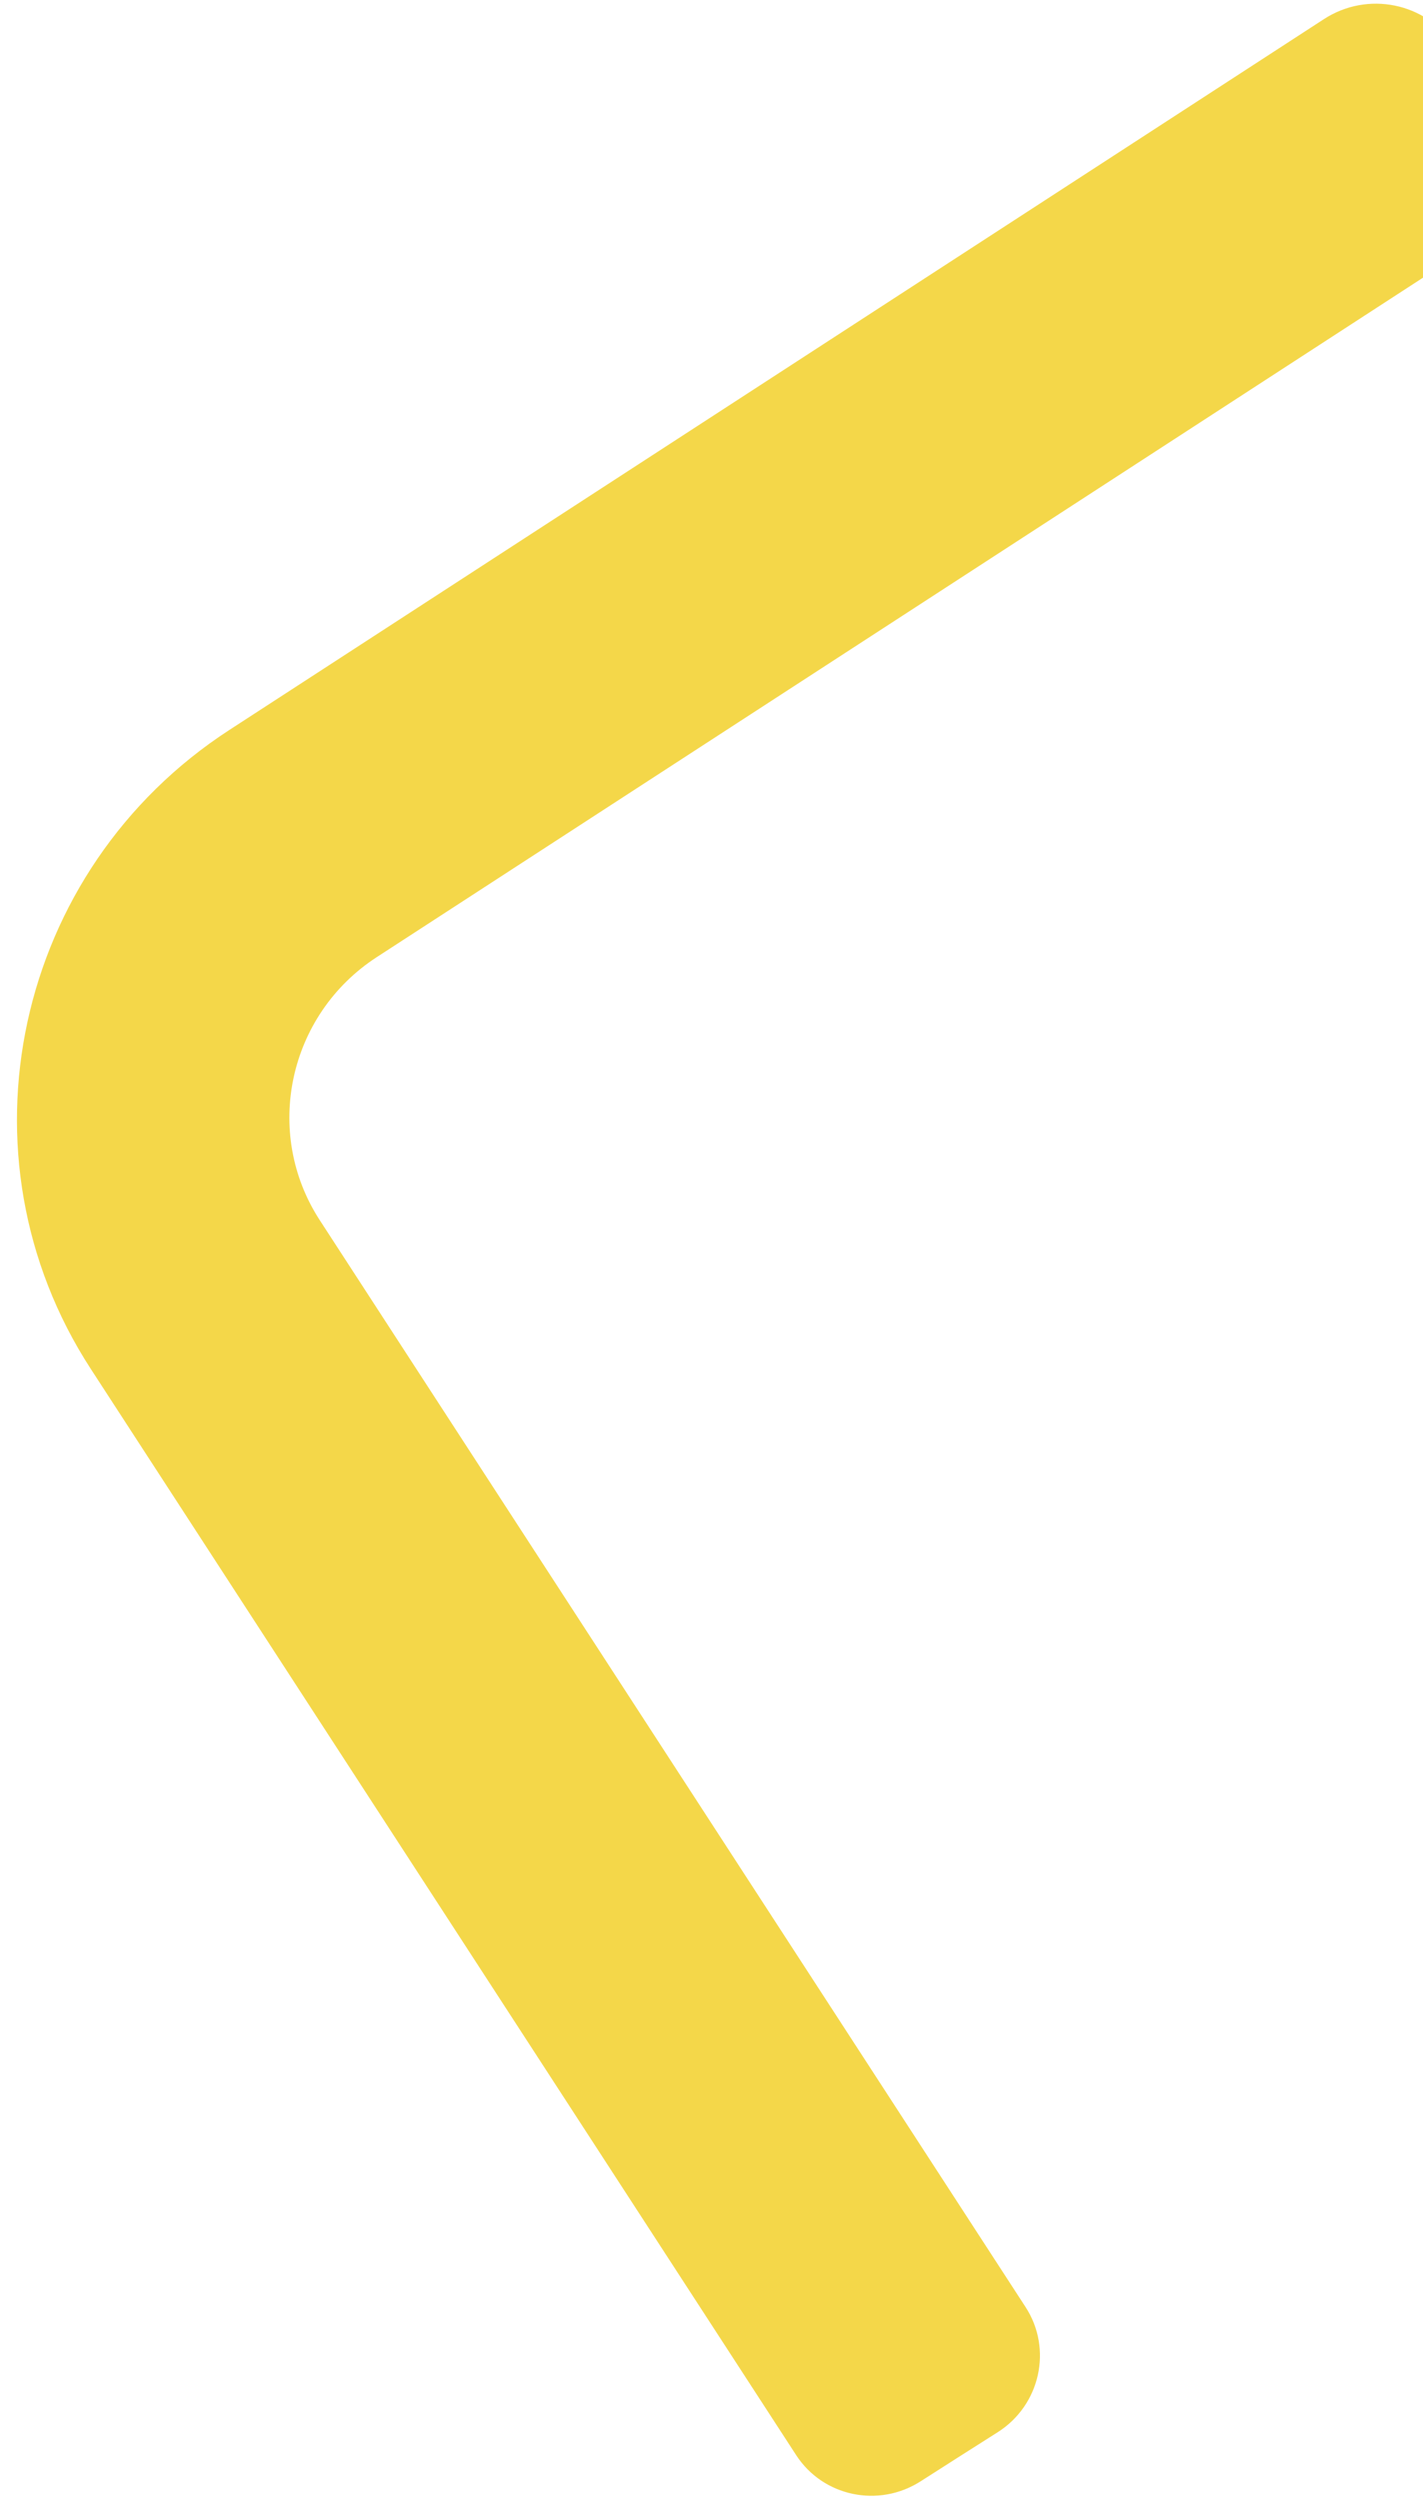 <?xml version="1.0" encoding="UTF-8"?>
<svg width="74px" height="130px" viewBox="0 0 74 130" version="1.1" xmlns="http://www.w3.org/2000/svg" xmlns:xlink="http://www.w3.org/1999/xlink">
    <title>Fill 22</title>
    <g id="Page-1" stroke="none" stroke-width="1" fill="none" fill-rule="evenodd">
        <g id="Desktop-HD" transform="translate(-1366, -1190)" fill="#F4D749">
            <path d="M1390.199,1298.28 L1390.199,1230.888 C1390.199,1225.444 1394.648,1221.03 1400.136,1221.03 L1468.062,1221.03 C1470.82,1221.03 1473.035,1218.797 1473,1216.066 C1472.98,1214.641 1472.962,1213.219 1472.946,1211.794 C1472.916,1209.108 1470.718,1206.948 1468.011,1206.948 L1400.136,1206.948 C1386.807,1206.948 1376,1217.665 1376,1230.888 L1376,1298.239 C1376,1300.809 1378.093,1302.888 1380.685,1302.906 C1382.266,1302.916 1383.851,1302.93 1385.434,1302.948 C1388.056,1302.977 1390.199,1300.879 1390.199,1298.28" id="Fill-22" transform="translate(1424.5, 1254.948) rotate(-33) translate(-1424.5, -1254.948) "></path>
        </g>
    </g>
</svg>